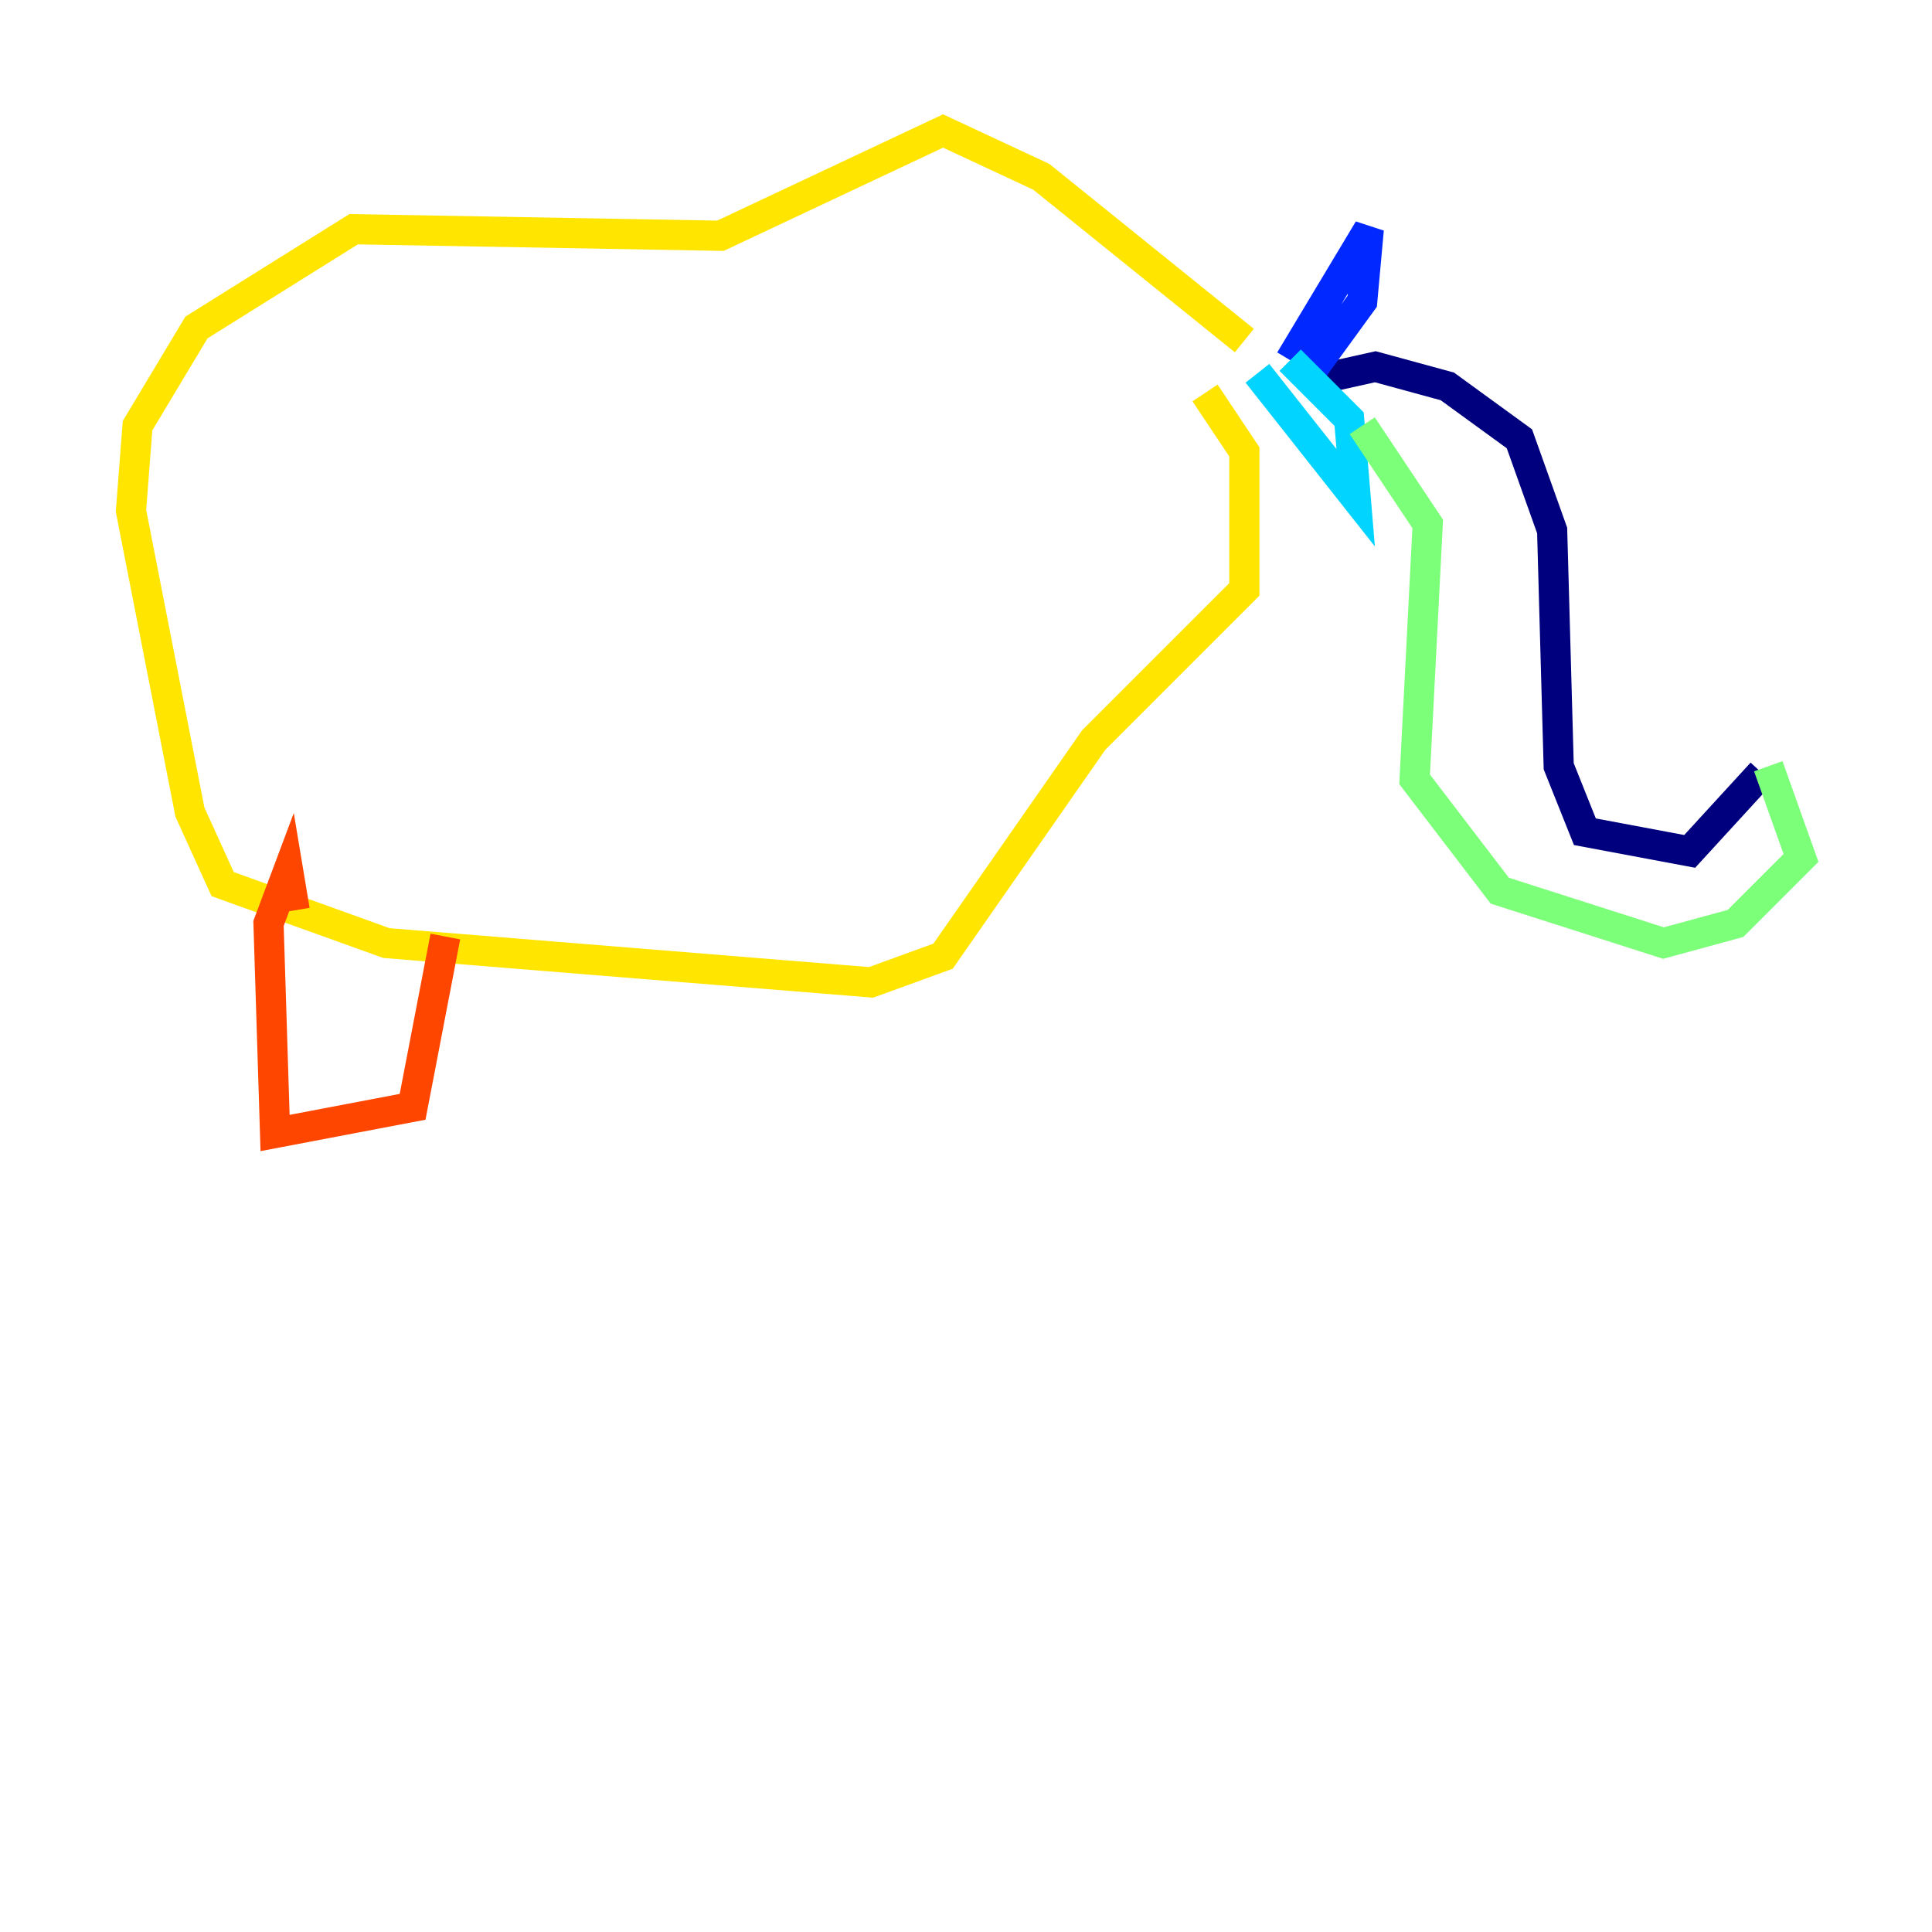 <?xml version="1.0" encoding="utf-8" ?>
<svg baseProfile="tiny" height="128" version="1.2" viewBox="0,0,128,128" width="128" xmlns="http://www.w3.org/2000/svg" xmlns:ev="http://www.w3.org/2001/xml-events" xmlns:xlink="http://www.w3.org/1999/xlink"><defs /><polyline fill="none" points="87.214,25.166 91.119,24.298 95.891,25.6 100.664,29.071 102.834,35.146 103.268,50.766 105.003,55.105 111.946,56.407 116.719,51.2" stroke="#00007f" stroke-width="2" /><polyline fill="none" points="86.78,24.732 90.251,19.959 90.685,15.186 85.478,23.864" stroke="#0028ff" stroke-width="2" /><polyline fill="none" points="85.478,23.864 89.383,27.77 89.817,32.976 83.308,24.732" stroke="#00d4ff" stroke-width="2" /><polyline fill="none" points="117.153,50.766 119.322,56.841 114.983,61.18 110.21,62.481 99.363,59.01 93.722,51.634 94.59,34.712 90.251,28.203" stroke="#7cff79" stroke-width="2" /><polyline fill="none" points="82.441,22.563 68.99,11.715 62.481,8.678 47.729,15.62 23.43,15.186 13.017,21.695 9.112,28.203 8.678,33.844 12.583,53.803 14.752,58.576 25.6,62.481 57.709,65.085 62.481,63.349 72.461,49.031 82.441,39.051 82.441,29.939 79.837,26.034" stroke="#ffe500" stroke-width="2" /><polyline fill="none" points="19.525,60.312 19.091,57.709 17.79,61.18 18.224,75.064 27.336,73.329 29.505,62.047" stroke="#ff4600" stroke-width="2" /><polyline fill="none" points="52.502,68.122 52.502,68.122" stroke="#7f0000" stroke-width="2" /></svg>